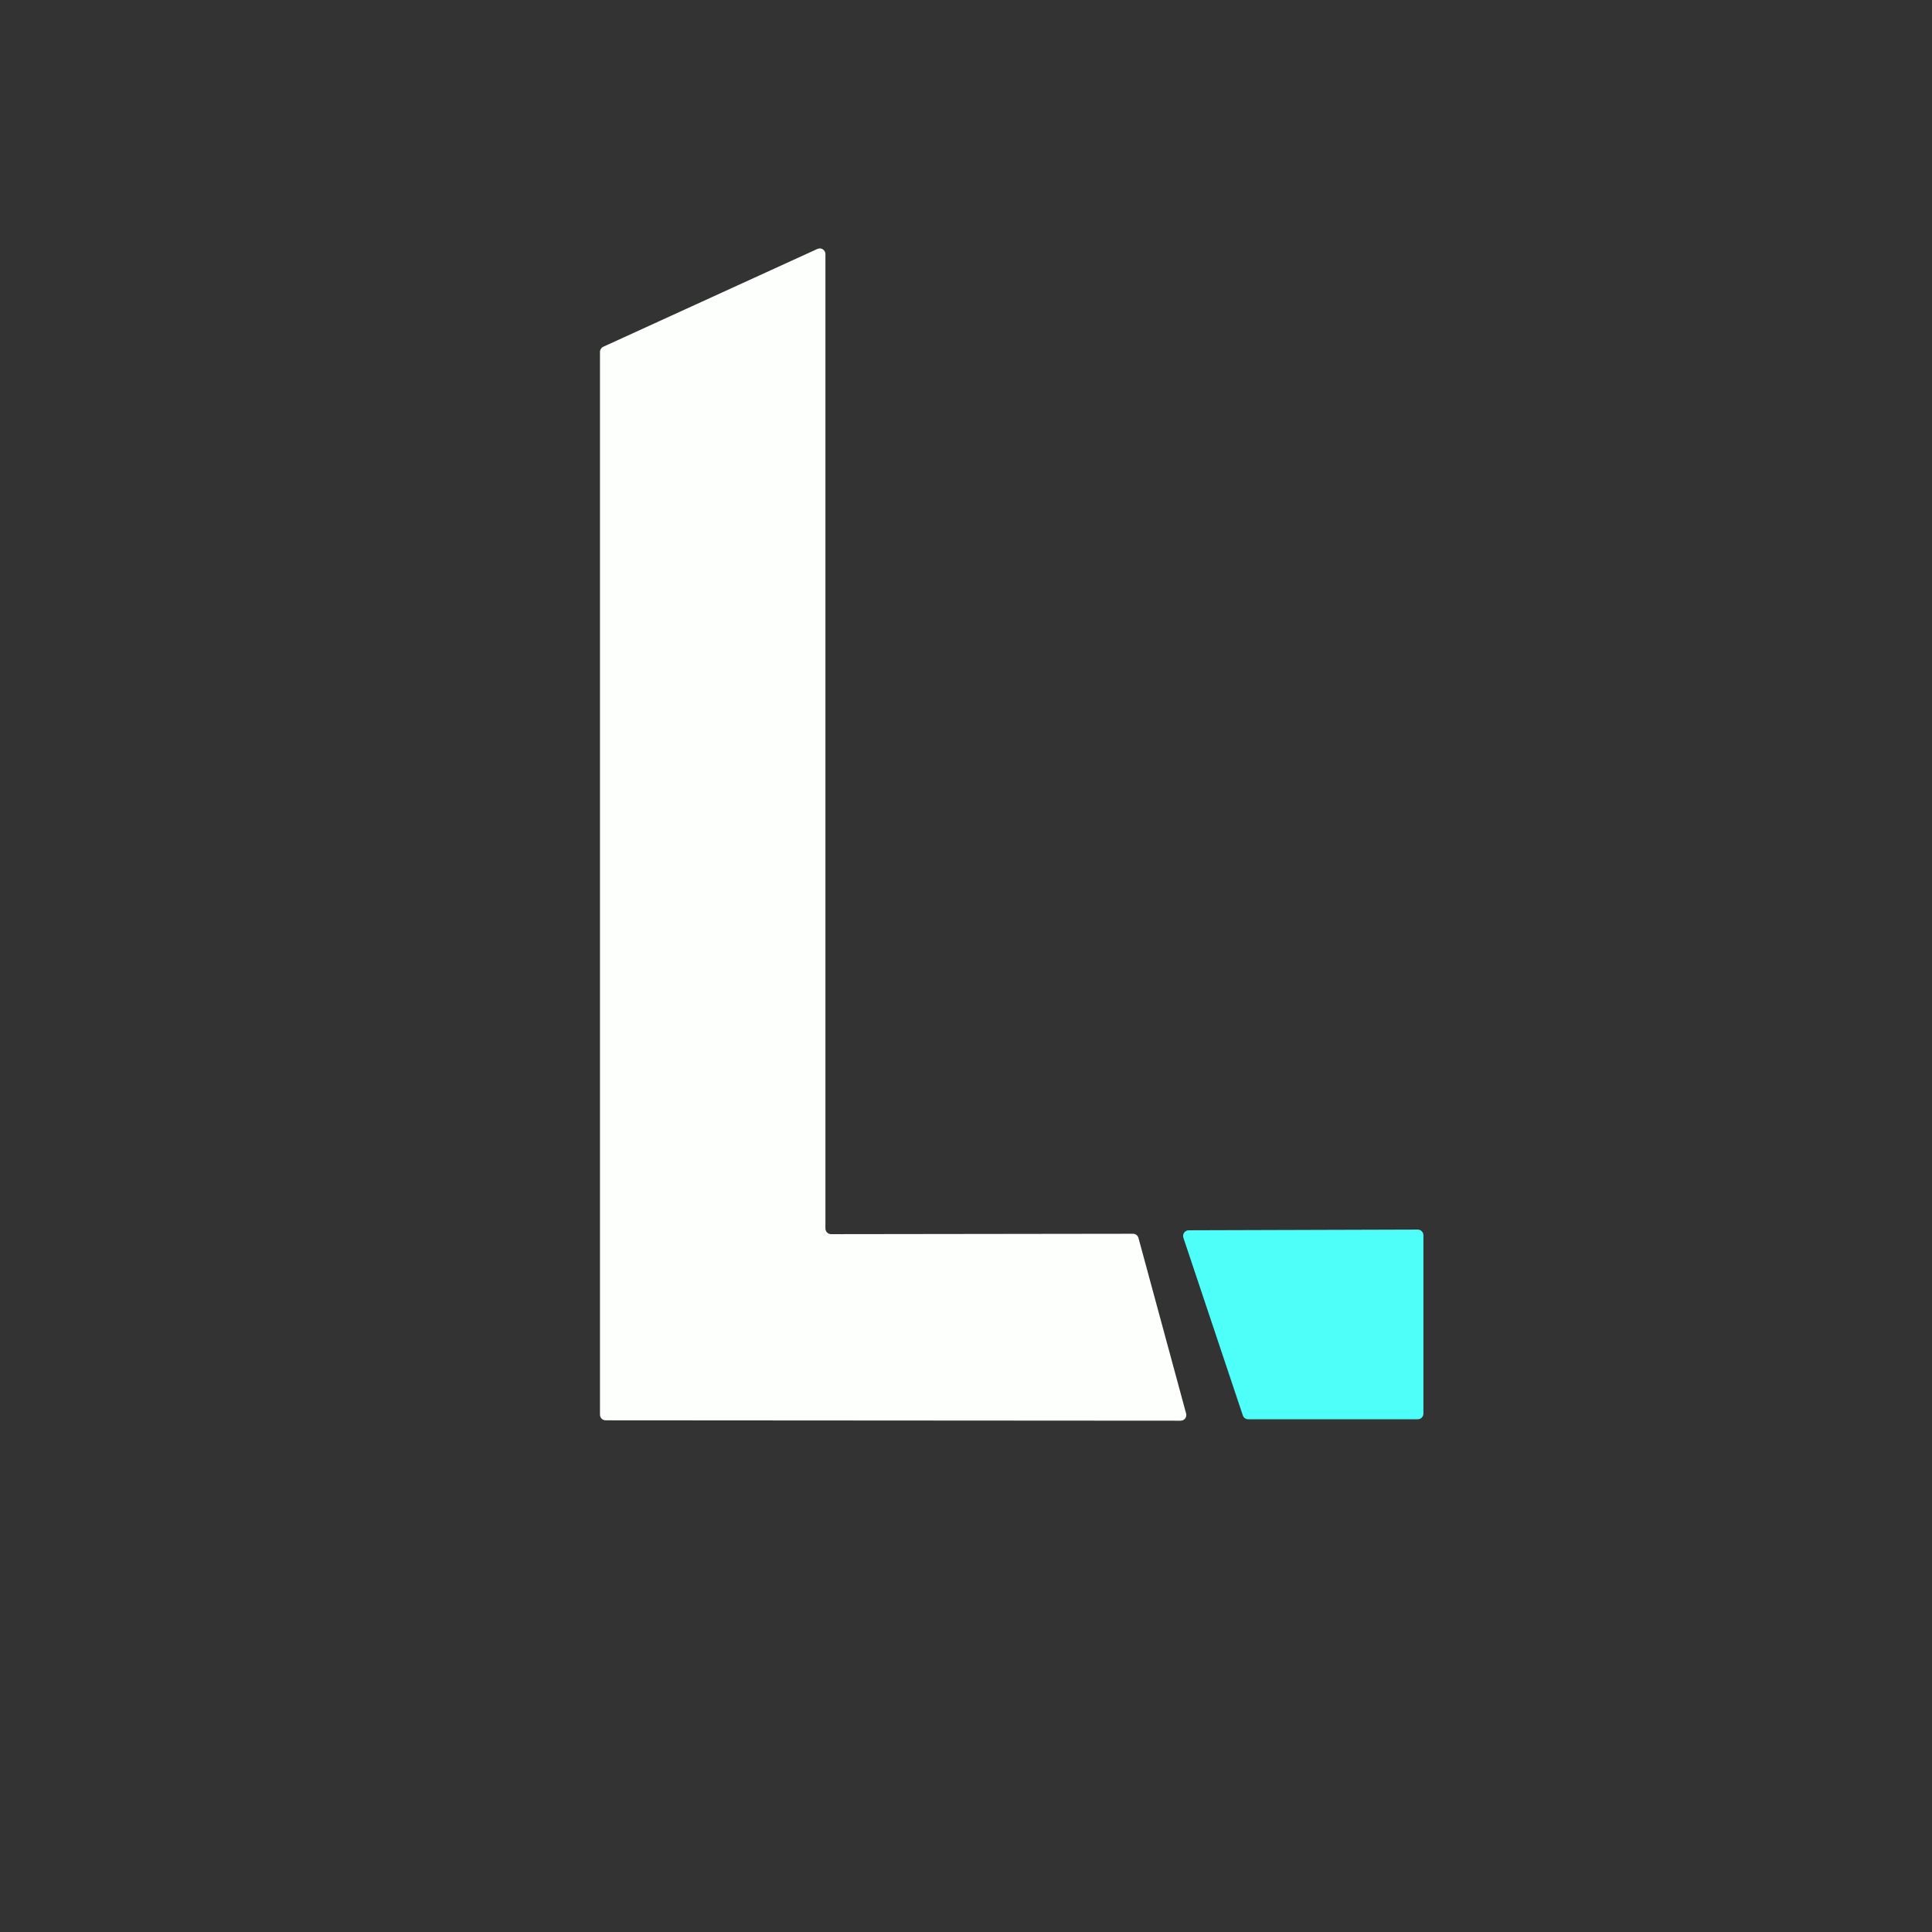 <svg width="1024" height="1024" viewBox="0 0 1024 1024" fill="none" xmlns="http://www.w3.org/2000/svg">
<rect x="0" y="0" width="1024" height="1024" fill="#333333" stroke="none"/>
<path d="M437.489 651.127C437.489 652.785 438.834 654.129 440.493 654.127L600.51 653.918C601.866 653.916 603.054 654.824 603.409 656.132L628.671 749.211C629.189 751.12 627.751 752.998 625.774 752.997L320.998 752.801C319.342 752.8 318 751.458 318 749.801V186.515C318 185.34 318.685 184.274 319.753 183.786L433.242 131.94C435.229 131.032 437.489 132.484 437.489 134.669V651.127Z" fill="#FDFFFC"/>
<path d="M661.567 752.247H751.439C753.096 752.247 754.439 750.903 754.439 749.247V654.705C754.439 653.045 753.091 651.7 751.43 651.705L630.054 652.076C628.009 652.082 626.569 654.088 627.218 656.028L658.722 750.198C659.132 751.422 660.277 752.247 661.567 752.247Z" fill="#4DFFF8"/>
</svg>
